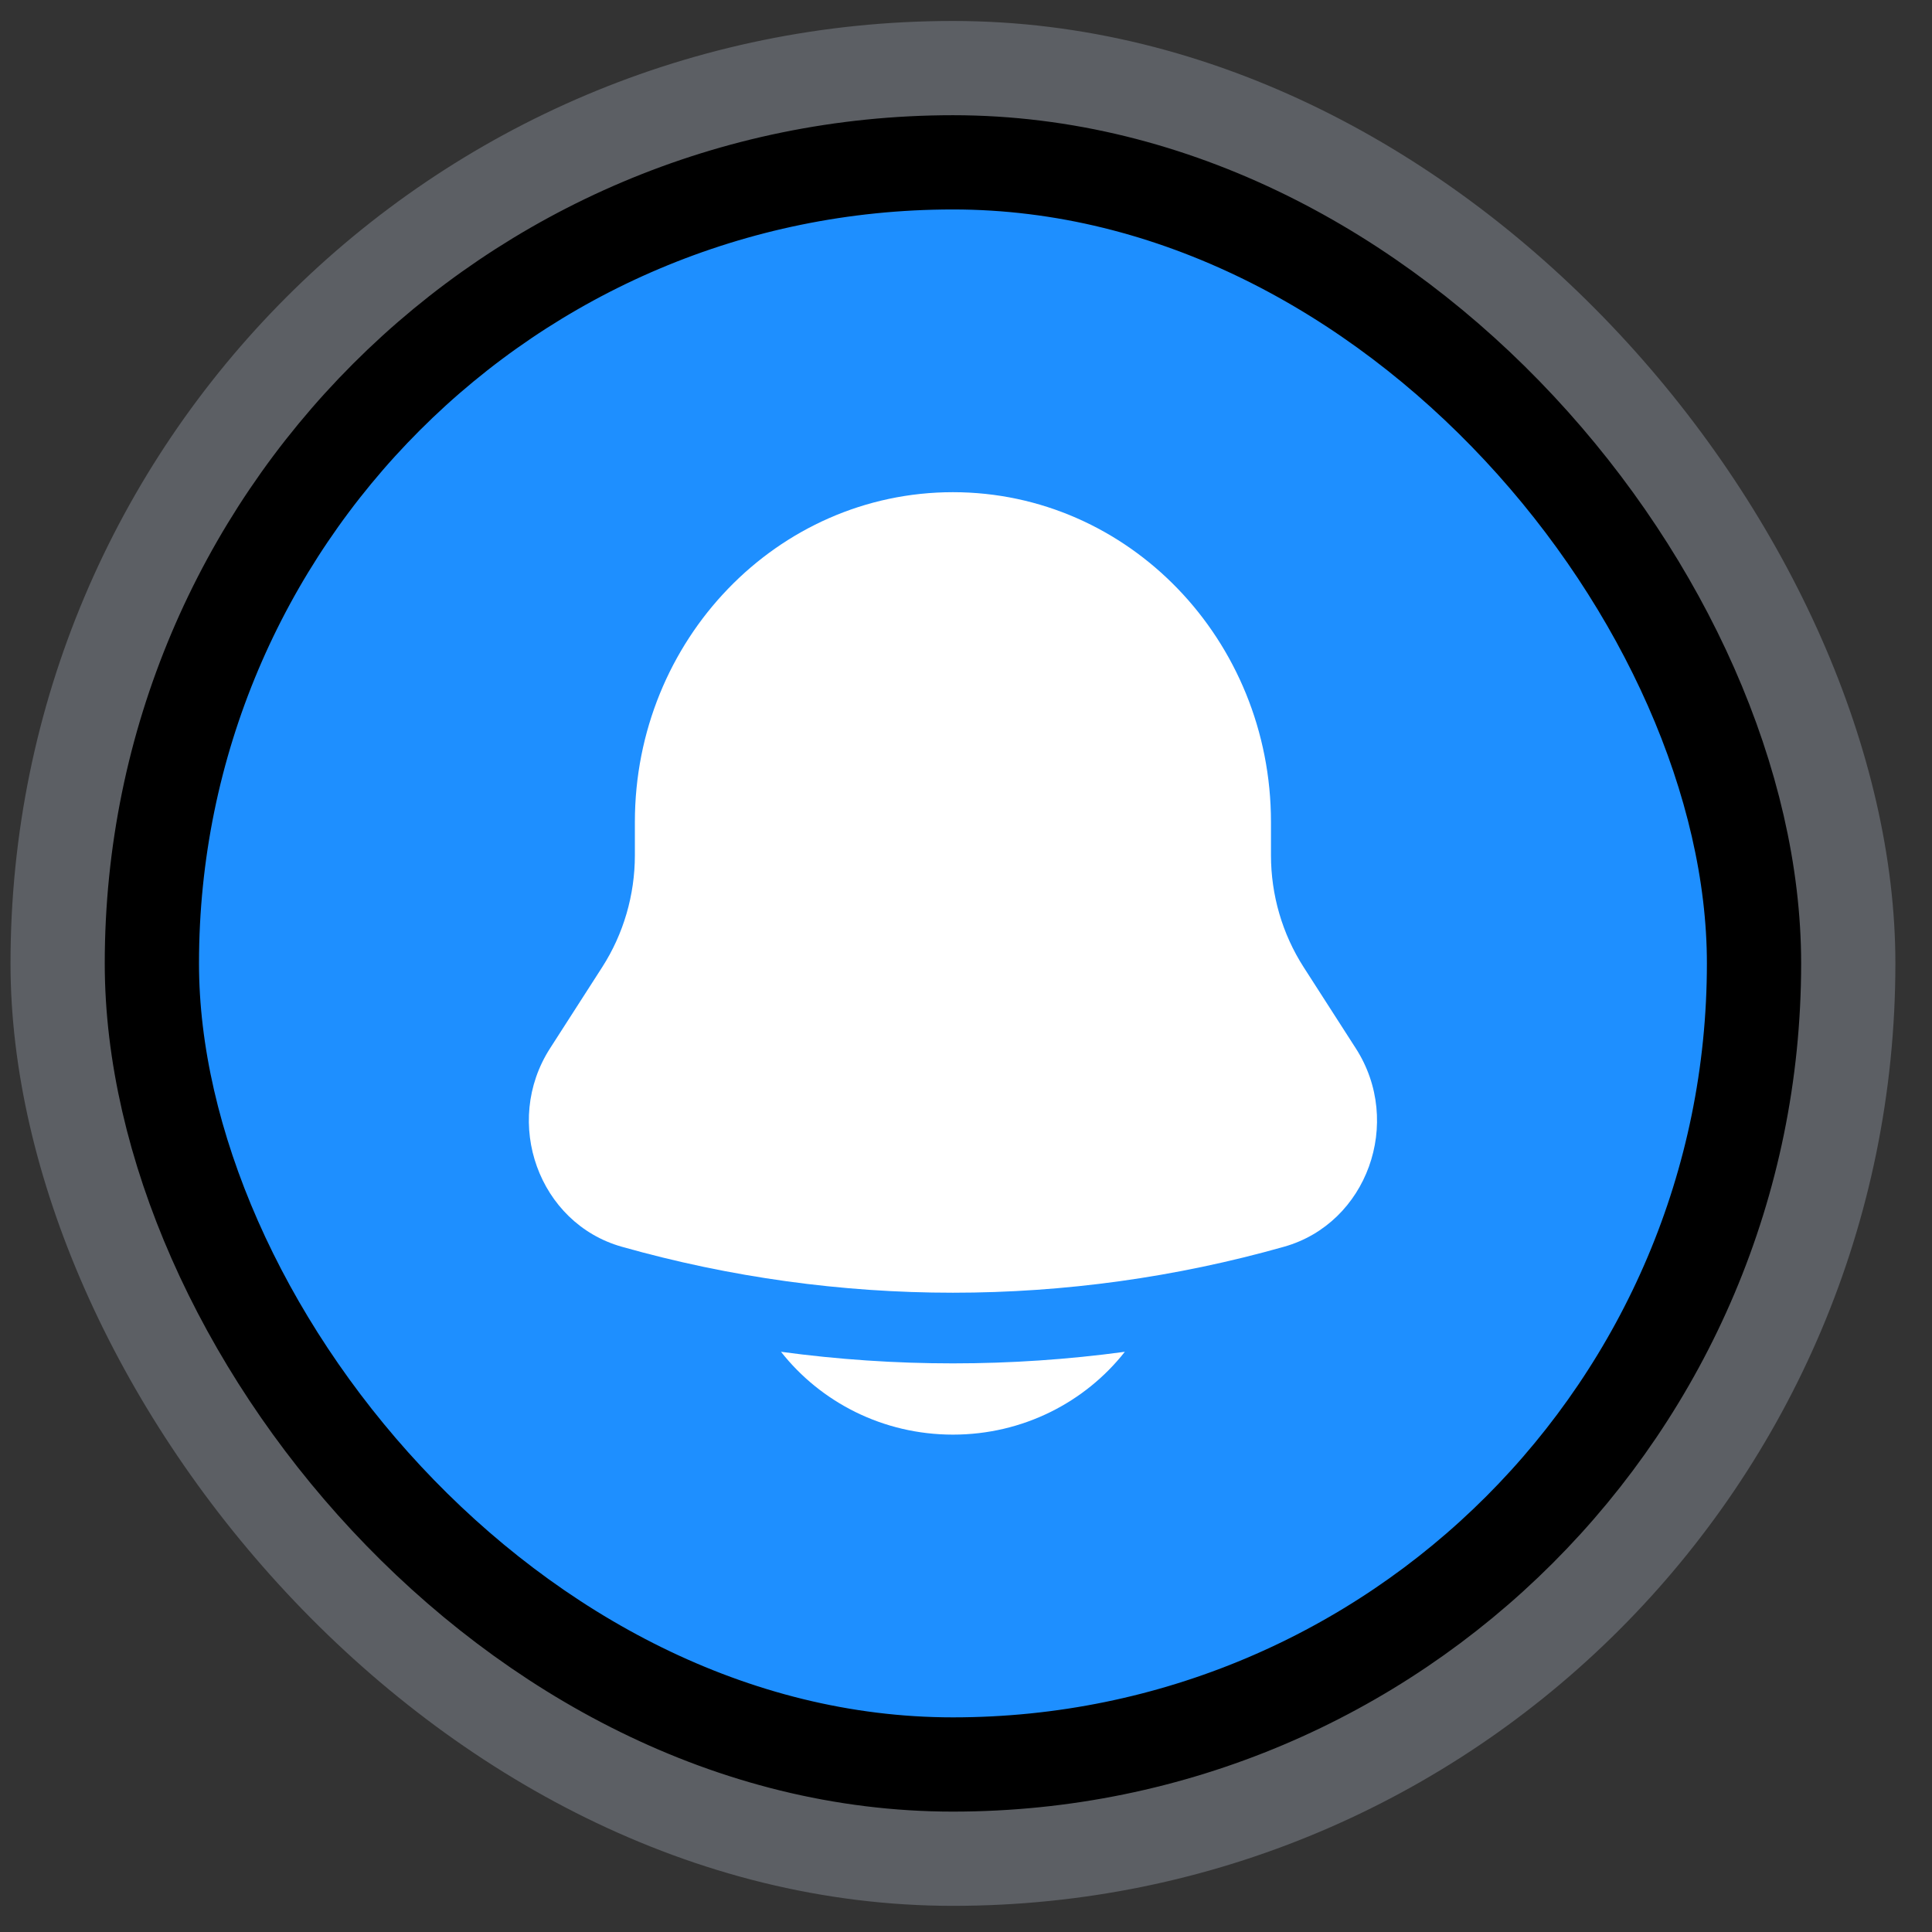 <svg width="41" height="41" viewBox="0 0 41 41" fill="none" xmlns="http://www.w3.org/2000/svg">
<rect x="0" y="0" width="41" height="41" fill="#333333" stroke="none"/>
<rect x="0.223" y="0.445" width="40" height="40" rx="20" fill="#99A0AE" fill-opacity="0.4"/>
<rect x="3.223" y="3.445" width="34" height="34" rx="17" fill="#1E8FFF"/>
<rect x="3.223" y="3.445" width="34" height="34" rx="17" stroke="black" stroke-width="2"/>
<path d="M16.574 28.687C17.416 29.756 18.737 30.445 20.223 30.445C21.709 30.445 23.03 29.756 23.871 28.687C21.449 29.015 18.996 29.015 16.574 28.687Z" fill="white"/>
<path d="M26.972 17.445V18.149C26.972 18.994 27.213 19.82 27.665 20.524L28.772 22.247C29.784 23.82 29.012 25.959 27.252 26.457C22.65 27.759 17.795 27.759 13.193 26.457C11.434 25.959 10.662 23.82 11.673 22.247L12.78 20.524C13.232 19.82 13.473 18.994 13.473 18.149V17.445C13.473 13.579 16.495 10.445 20.223 10.445C23.95 10.445 26.972 13.579 26.972 17.445Z" fill="white"/>
</svg>
